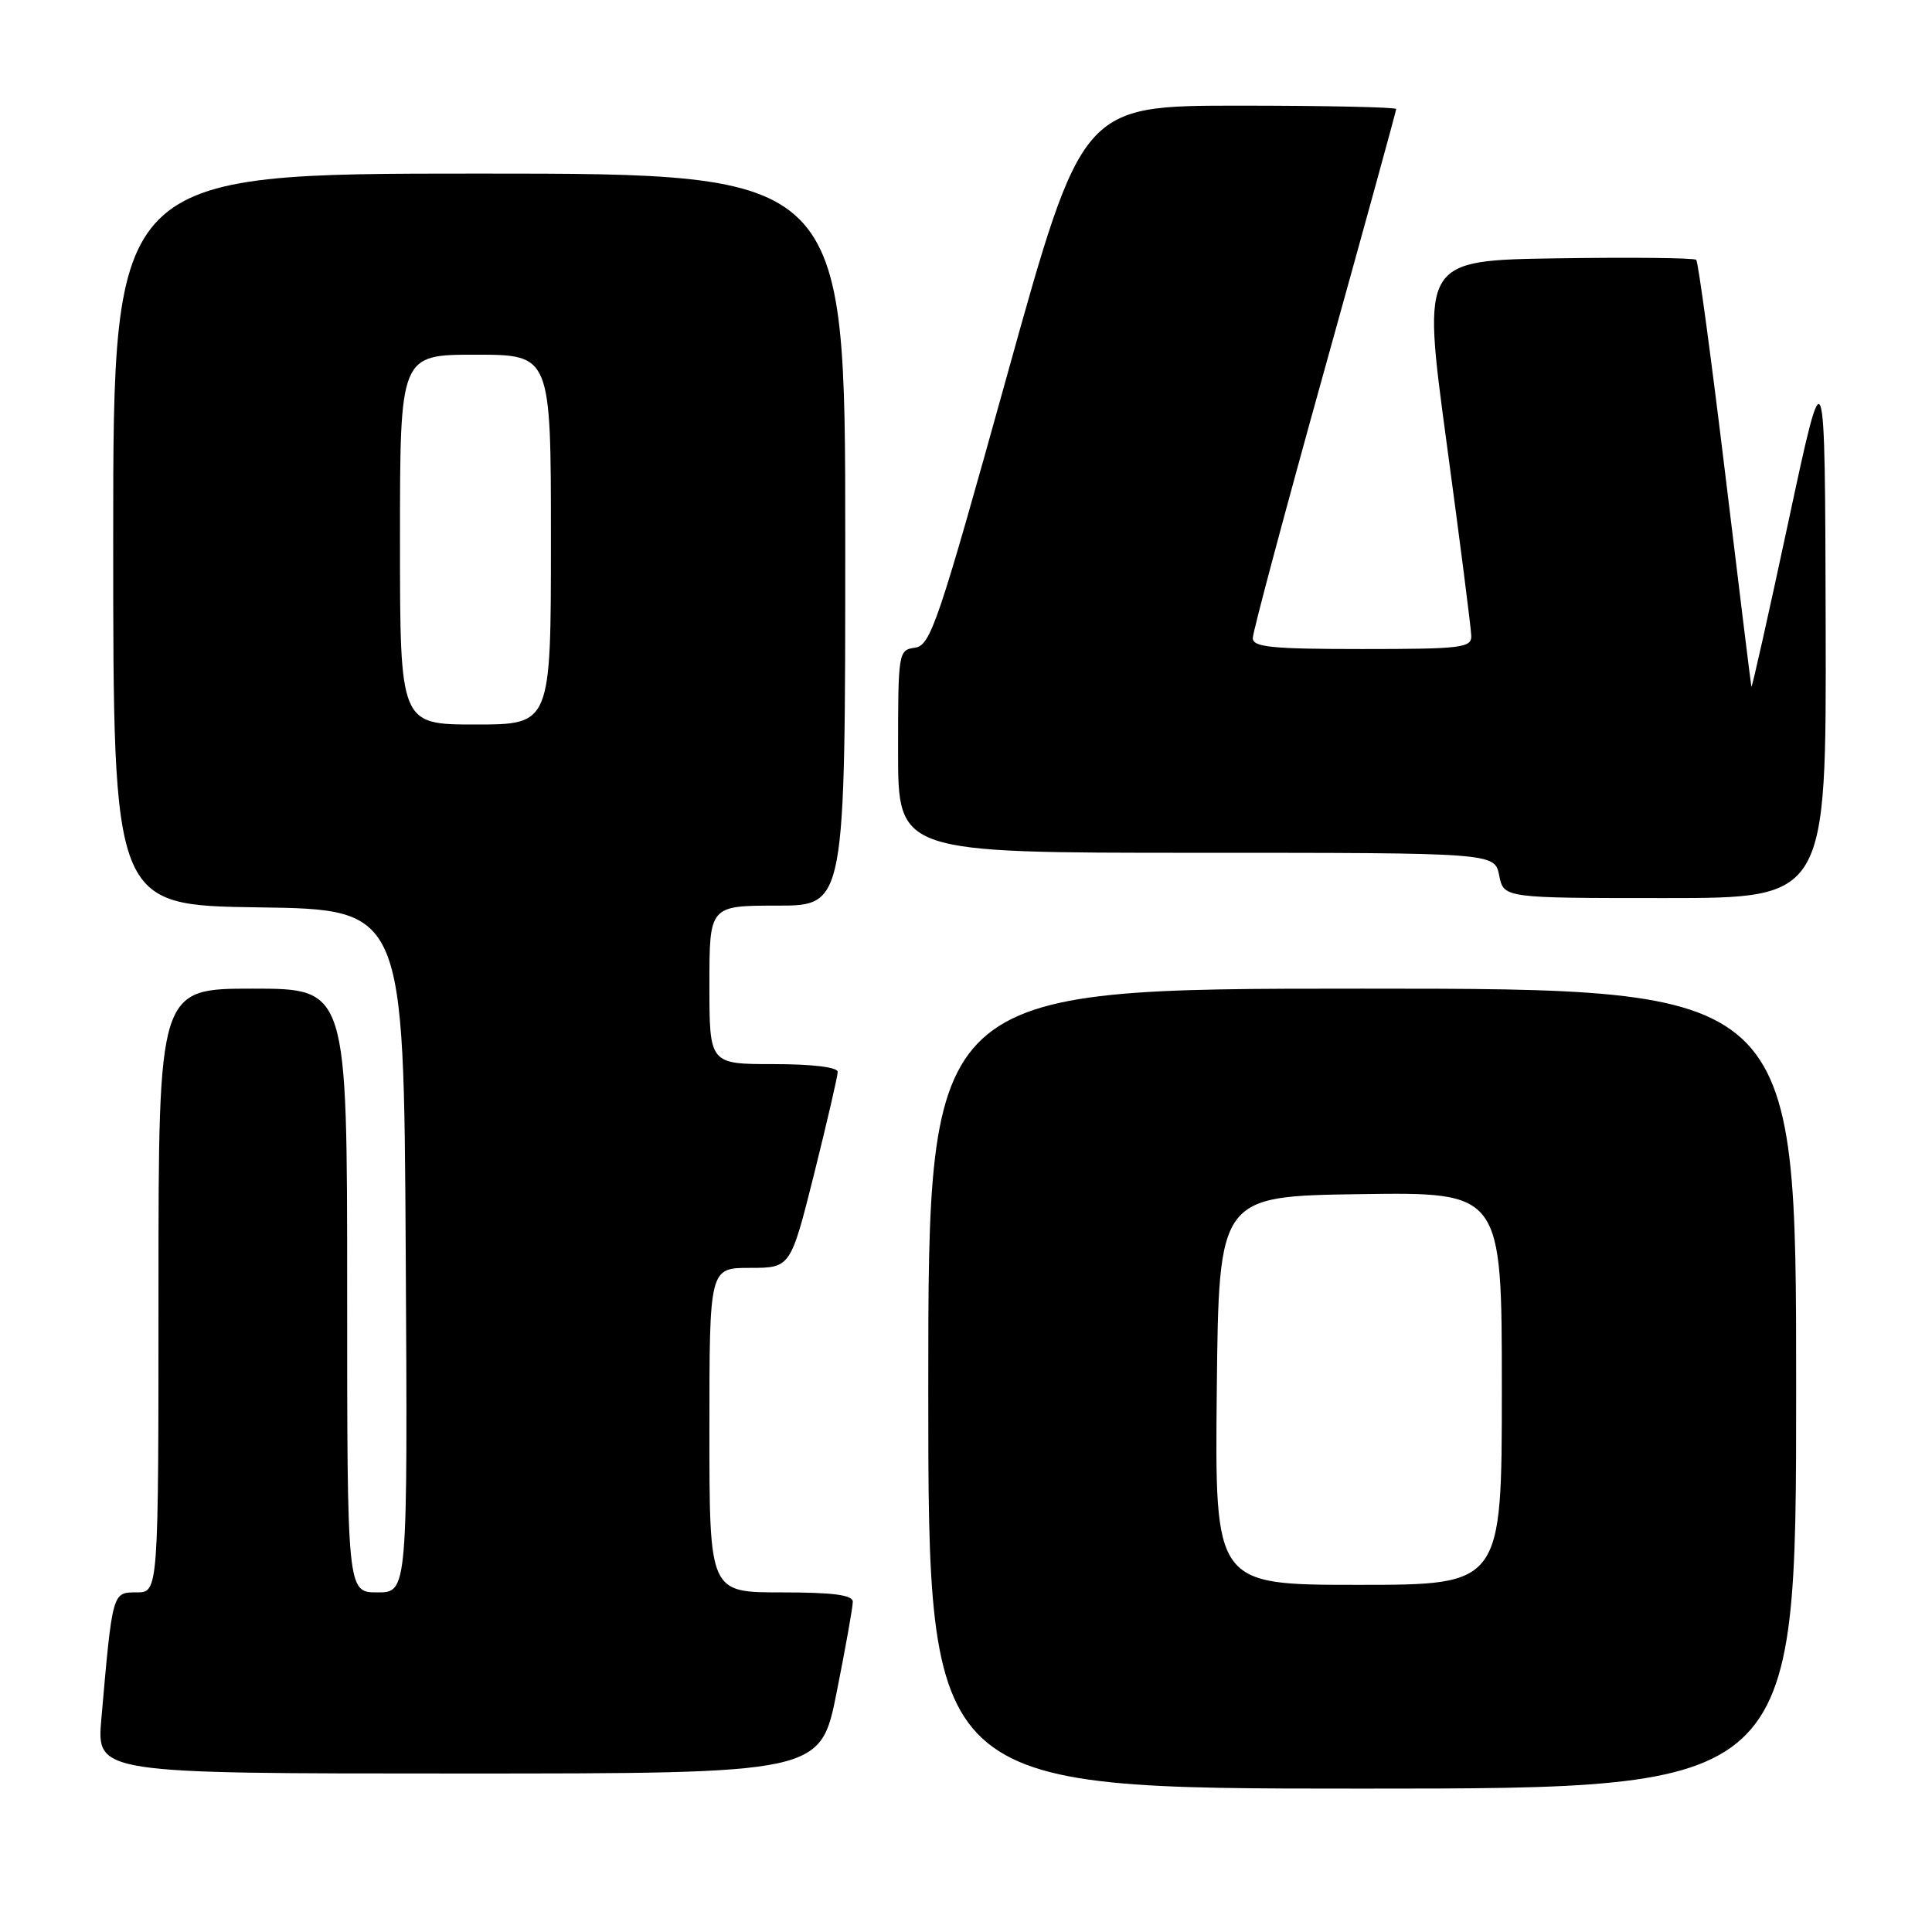 <?xml version="1.0" encoding="UTF-8" standalone="no"?>
<!DOCTYPE svg PUBLIC "-//W3C//DTD SVG 1.1//EN" "http://www.w3.org/Graphics/SVG/1.1/DTD/svg11.dtd" >
<svg xmlns="http://www.w3.org/2000/svg" xmlns:xlink="http://www.w3.org/1999/xlink" version="1.1" viewBox="0 0 256 256">
 <g >
 <path fill="currentColor"
d=" M 238.00 184.00 C 238.00 131.00 238.00 131.00 180.50 131.00 C 123.00 131.00 123.00 131.00 123.00 184.00 C 123.00 237.00 123.00 237.00 180.50 237.00 C 238.00 237.00 238.00 237.00 238.00 184.00 Z  M 110.86 224.25 C 112.04 218.34 113.00 212.94 113.00 212.25 C 113.00 211.34 110.43 211.00 103.50 211.00 C 94.00 211.00 94.00 211.00 94.00 189.50 C 94.00 168.00 94.00 168.00 99.38 168.00 C 104.75 168.00 104.75 168.00 107.88 155.53 C 109.59 148.67 111.00 142.59 111.00 142.03 C 111.00 141.41 107.64 141.00 102.50 141.00 C 94.00 141.00 94.00 141.00 94.00 130.50 C 94.00 120.00 94.00 120.00 103.00 120.00 C 112.00 120.00 112.00 120.00 112.00 71.50 C 112.00 23.00 112.00 23.00 63.50 23.00 C 15.00 23.00 15.00 23.00 15.00 71.48 C 15.00 119.96 15.00 119.96 34.25 120.23 C 53.50 120.50 53.50 120.50 53.76 165.75 C 54.02 211.00 54.02 211.00 50.01 211.00 C 46.00 211.00 46.00 211.00 46.00 171.00 C 46.00 131.00 46.00 131.00 33.50 131.00 C 21.00 131.00 21.00 131.00 21.00 171.00 C 21.00 211.00 21.00 211.00 18.09 211.00 C 14.88 211.00 14.91 210.87 13.43 227.75 C 12.80 235.00 12.80 235.00 60.76 235.00 C 108.72 235.00 108.72 235.00 110.86 224.25 Z  M 241.91 82.75 C 241.82 46.50 241.82 46.50 237.00 69.00 C 234.35 81.38 232.13 91.28 232.07 91.00 C 232.00 90.72 230.44 77.99 228.59 62.70 C 226.74 47.41 225.02 34.69 224.76 34.43 C 224.50 34.17 216.22 34.08 206.35 34.23 C 188.42 34.50 188.42 34.50 191.66 58.50 C 193.45 71.70 194.93 83.29 194.95 84.25 C 195.00 85.84 193.66 86.00 180.50 86.00 C 168.50 86.00 166.00 85.75 166.00 84.55 C 166.00 83.75 170.28 67.75 175.50 49.00 C 180.72 30.25 185.00 14.70 185.00 14.45 C 185.00 14.20 175.63 14.00 164.19 14.00 C 143.38 14.00 143.38 14.00 133.44 49.75 C 124.33 82.53 123.31 85.53 121.25 85.82 C 119.04 86.13 119.00 86.40 119.00 99.57 C 119.00 113.00 119.00 113.00 158.53 113.00 C 198.05 113.00 198.05 113.00 198.65 116.00 C 199.25 119.00 199.25 119.00 220.62 119.00 C 242.00 119.00 242.00 119.00 241.91 82.75 Z  M 161.23 184.25 C 161.50 158.50 161.50 158.50 180.25 158.23 C 199.00 157.96 199.00 157.96 199.00 183.98 C 199.00 210.00 199.00 210.00 179.98 210.00 C 160.97 210.00 160.97 210.00 161.23 184.25 Z  M 53.00 71.50 C 53.00 47.00 53.00 47.00 63.00 47.00 C 73.00 47.00 73.00 47.00 73.00 71.50 C 73.00 96.00 73.00 96.00 63.00 96.00 C 53.00 96.00 53.00 96.00 53.00 71.50 Z "/>
</g>
</svg>